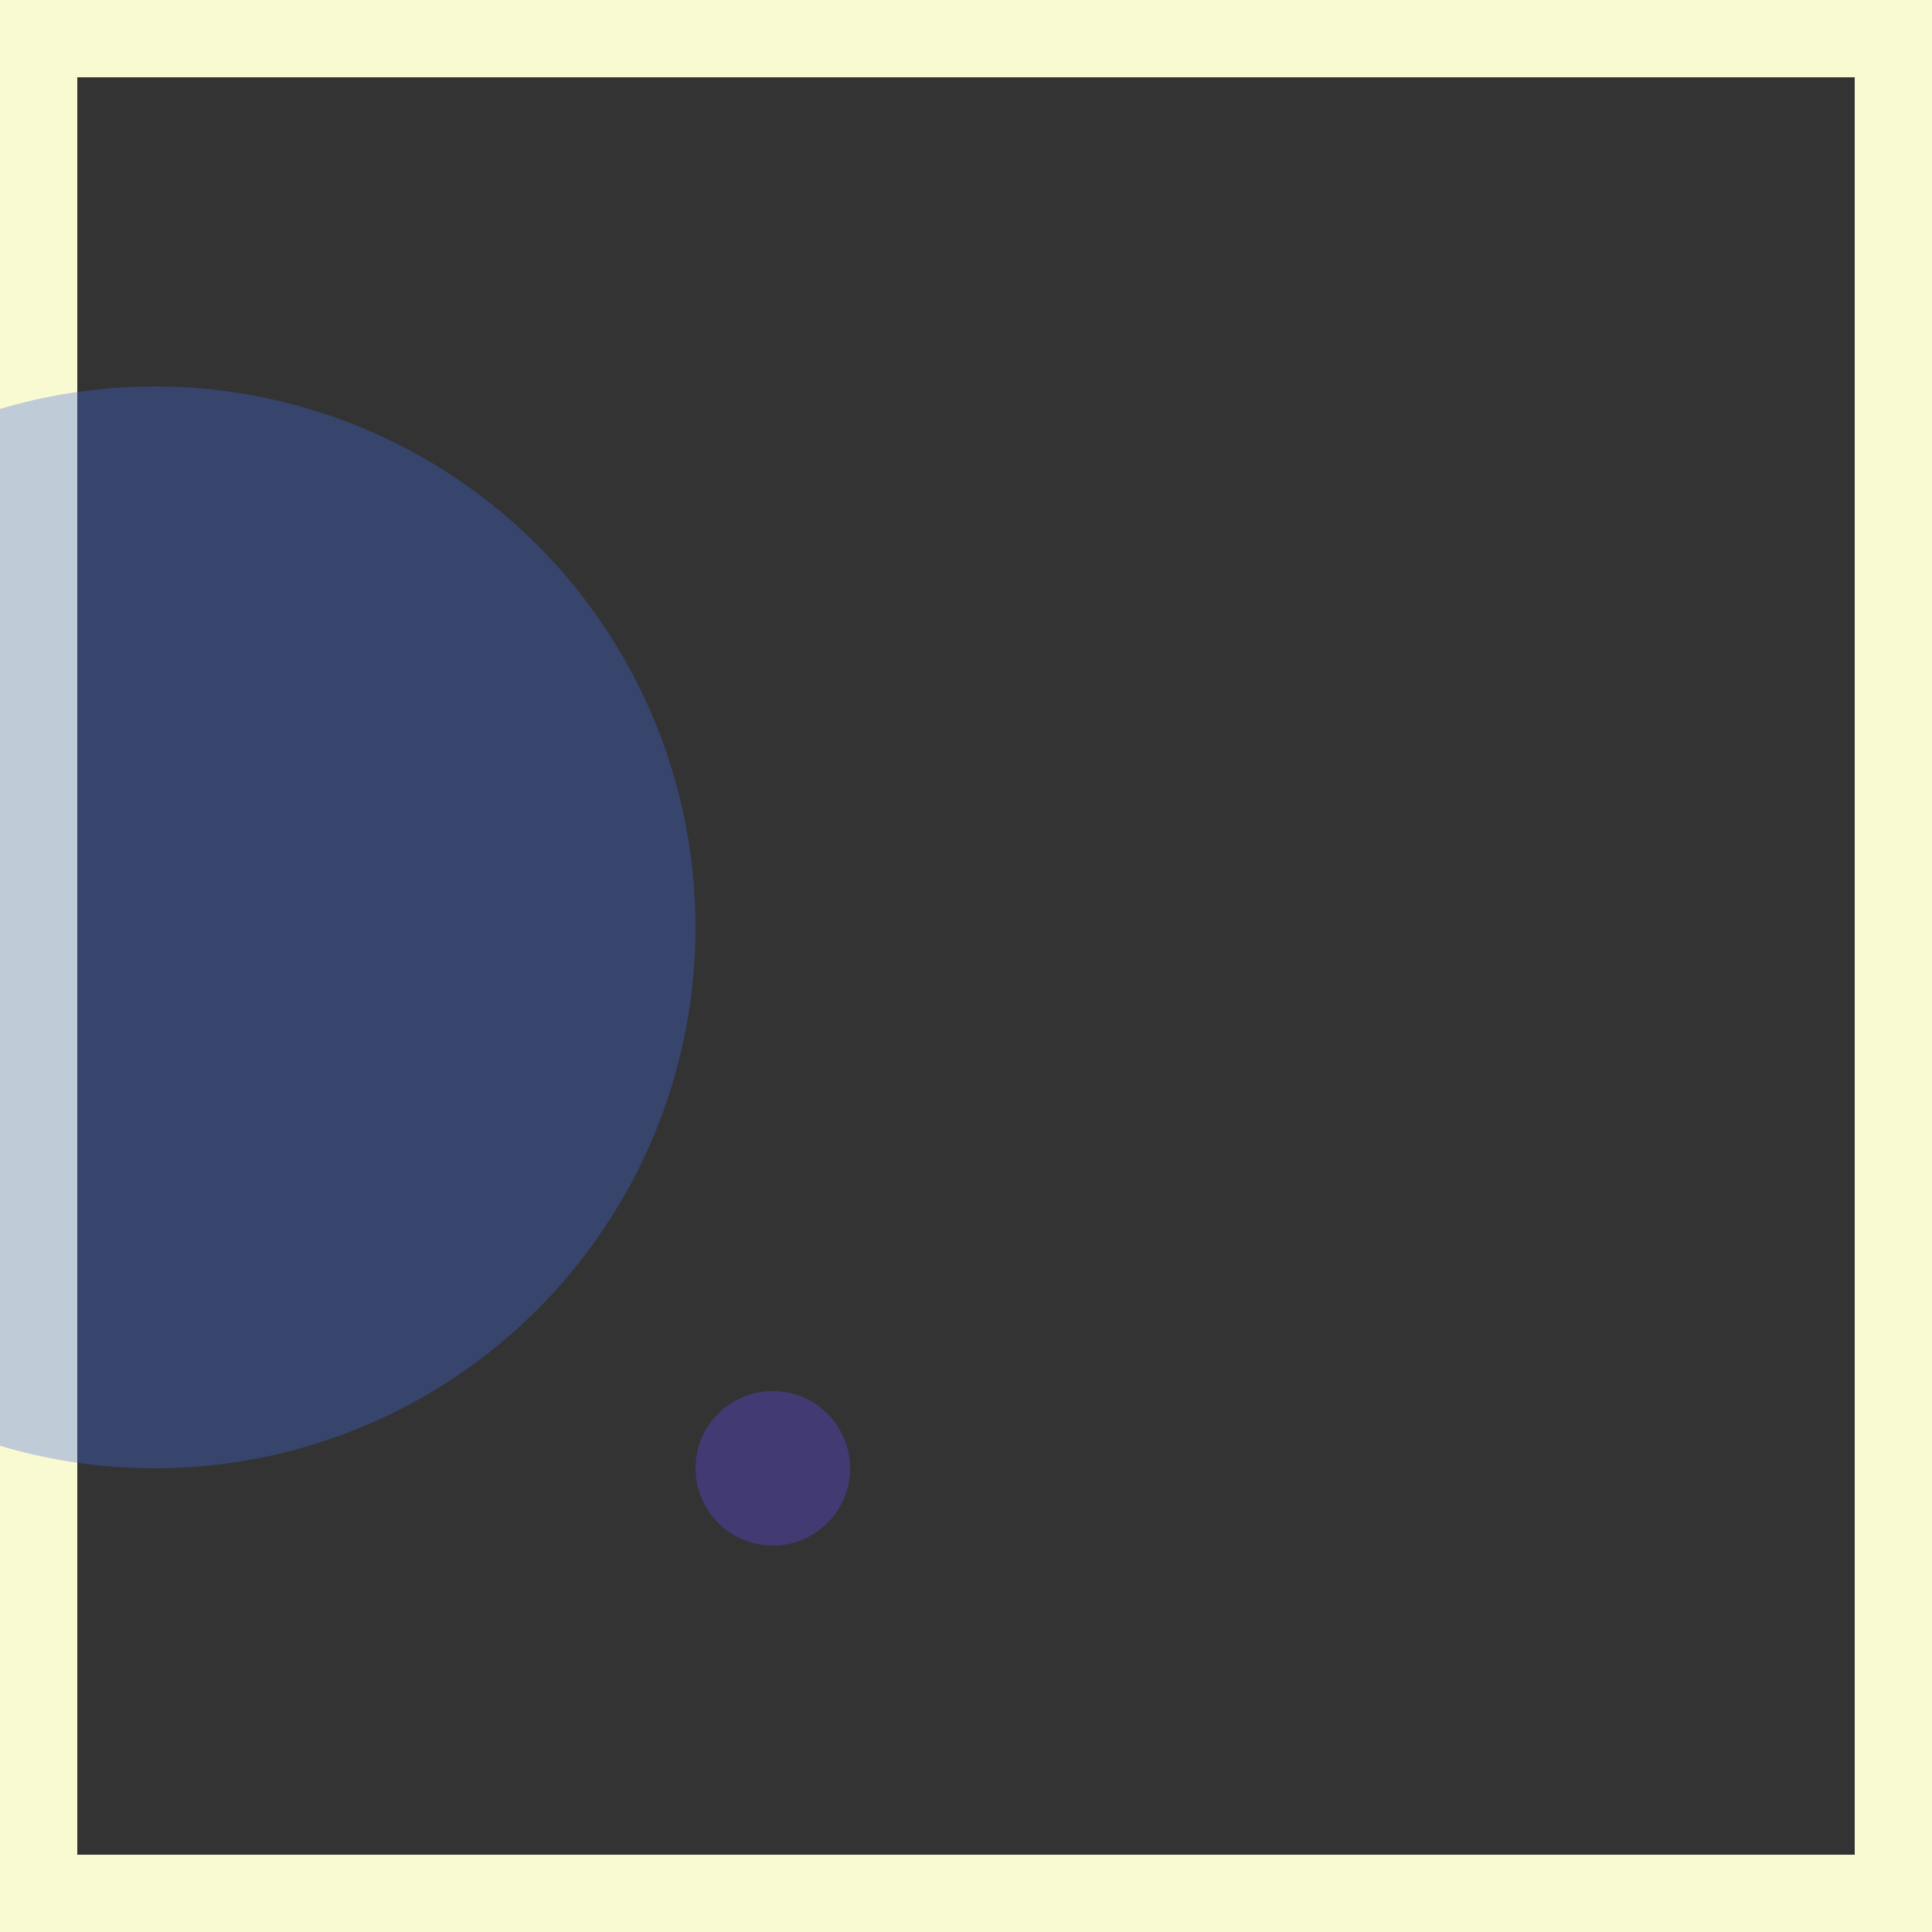 <svg viewBox="0 0 25 25" width="25" height="25" xmlns="http://www.w3.org/2000/svg"><rect x="0" y="0" width="25" height="25" fill="#333333" stroke="none"/><rect width="25" height="25" fill="none" stroke="lightgoldenrodyellow" stroke-width="2"/>
<circle cx="10" cy="19" r="1" fill="darkslateblue" fill-opacity="0.71"/>
<circle cx="2" cy="12" r="7" fill="royalblue" fill-opacity="0.32"/></svg>
